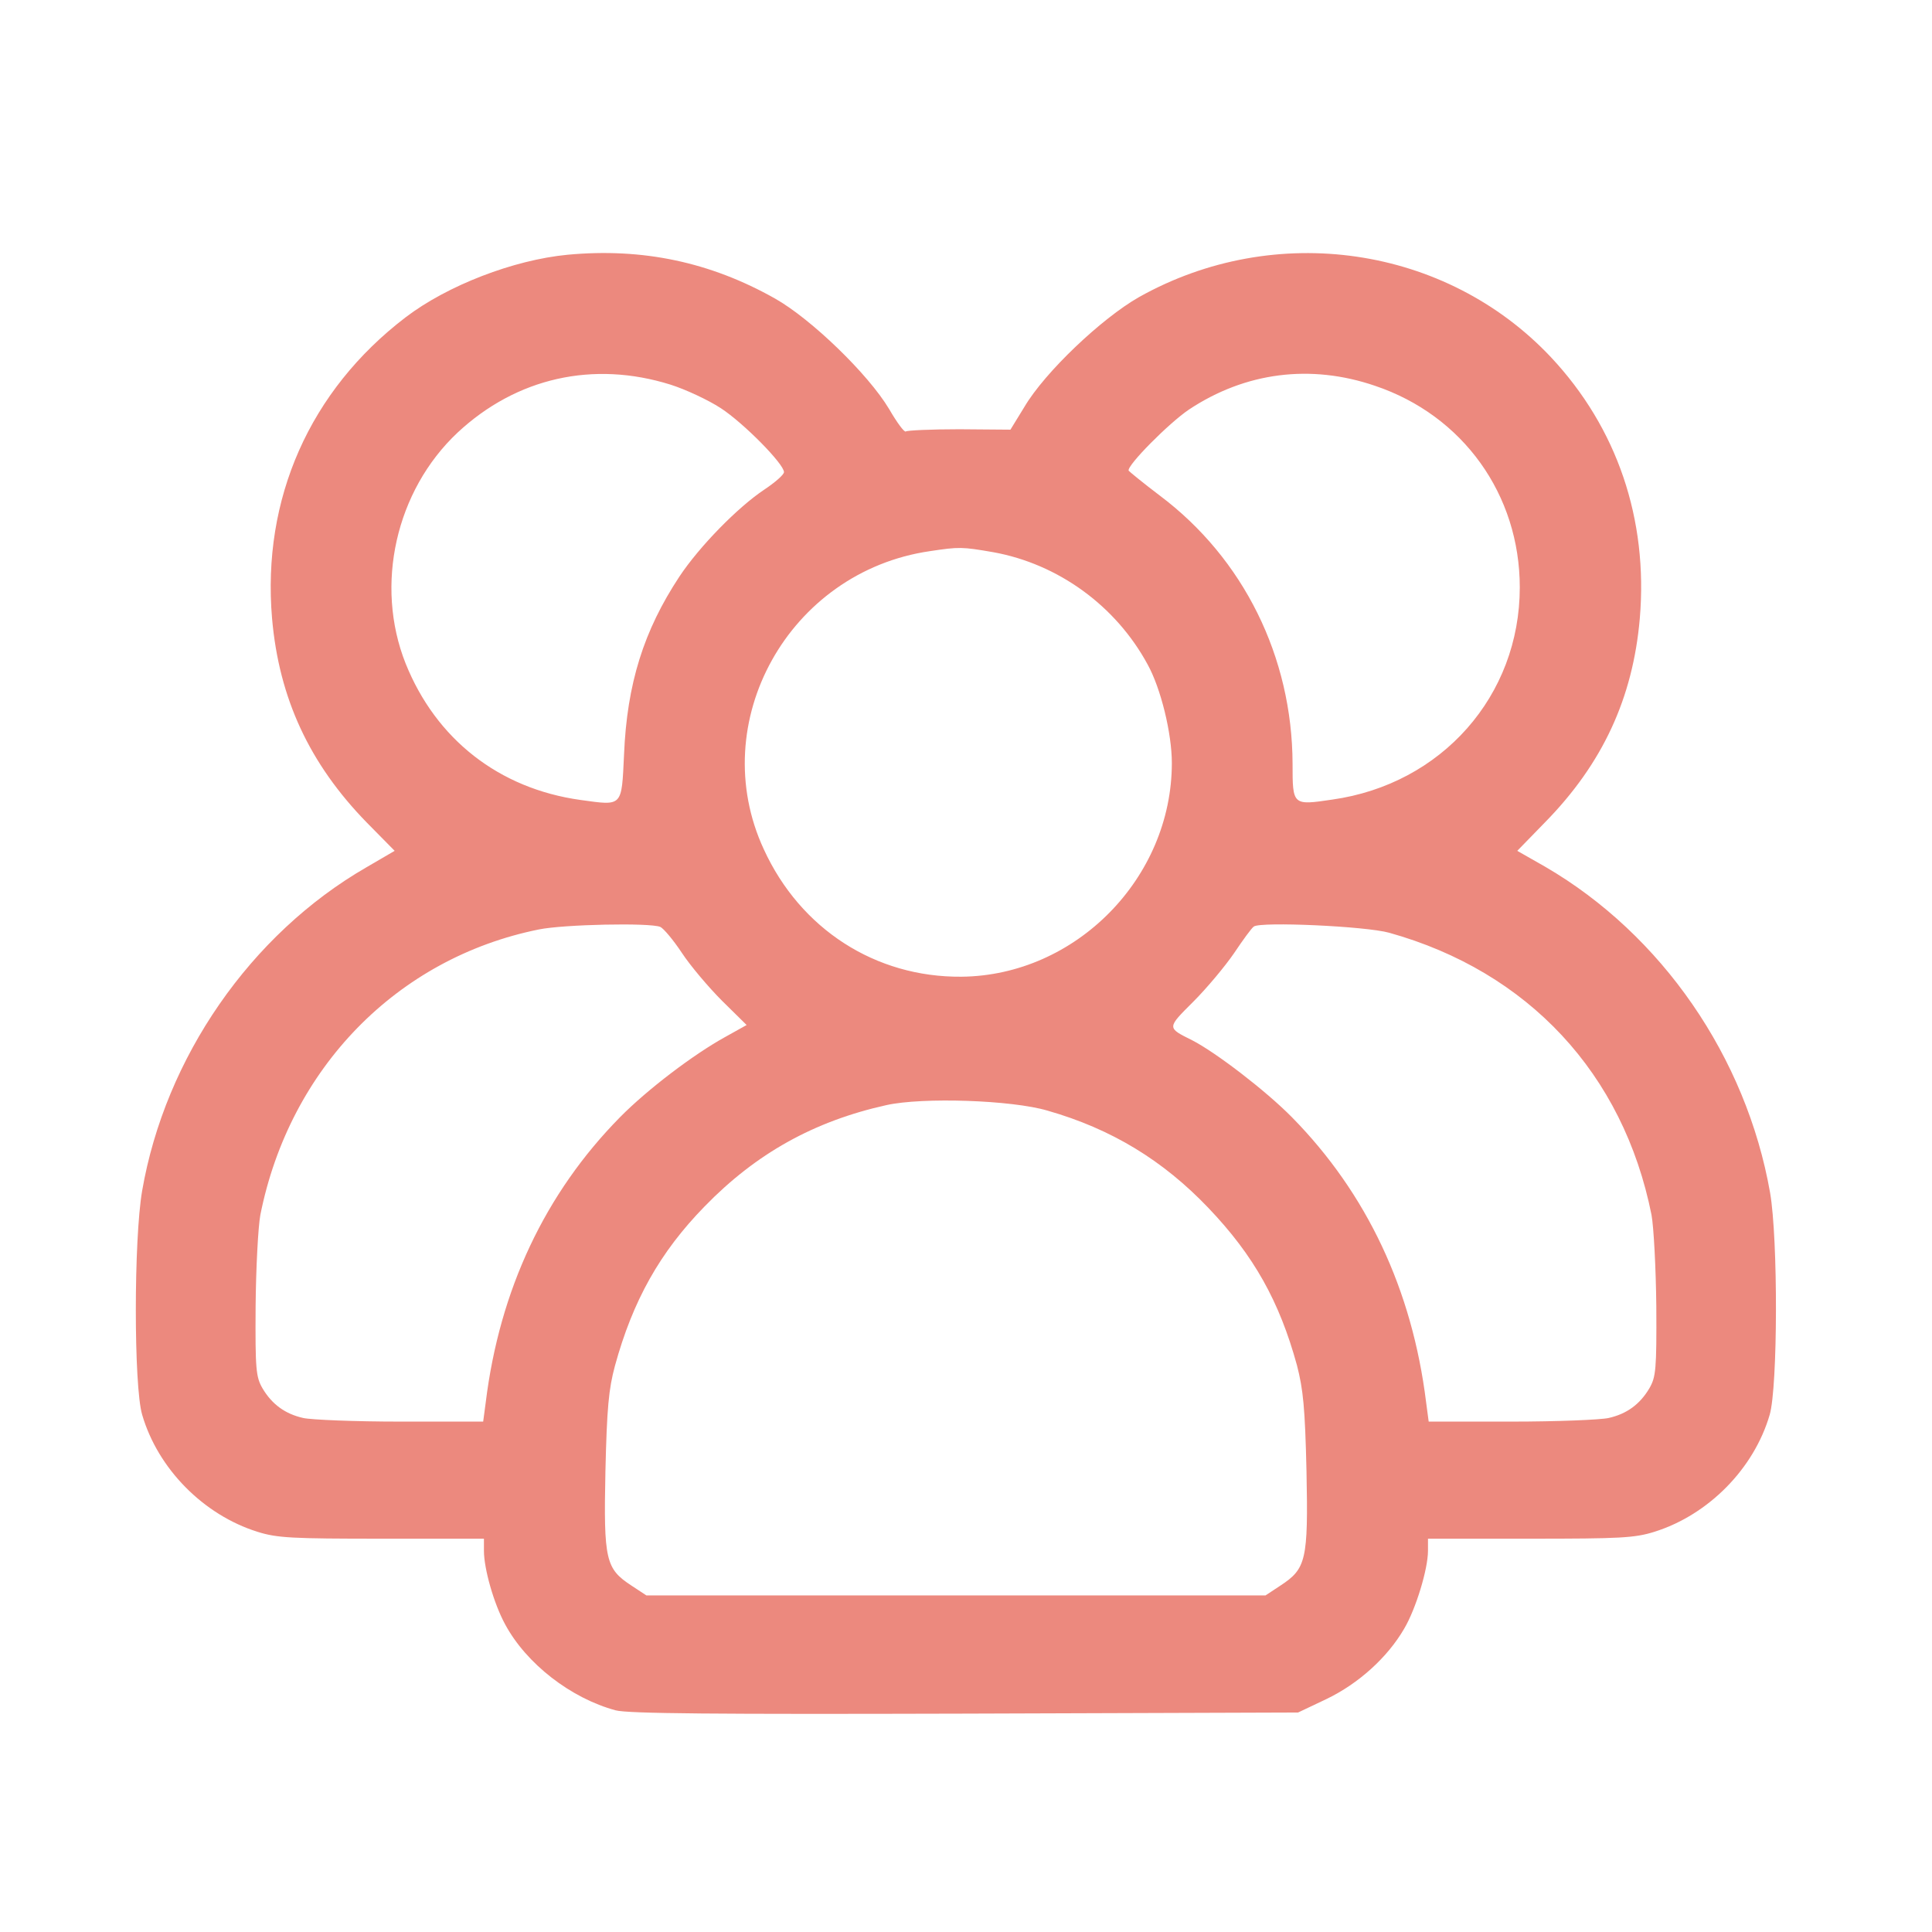 <svg width="33" height="33" viewBox="0 0 33 33" fill="none" xmlns="http://www.w3.org/2000/svg">
<path d="M9.697 4.351C8.772 4.439 7.641 4.876 6.928 5.42C5.291 6.67 4.472 8.52 4.647 10.564C4.766 11.926 5.284 13.045 6.266 14.051L6.741 14.533L6.259 14.814C4.278 15.957 2.822 18.064 2.428 20.339C2.284 21.17 2.284 23.676 2.428 24.164C2.697 25.089 3.478 25.876 4.397 26.164C4.734 26.27 4.984 26.282 6.522 26.282H8.266V26.489C8.266 26.795 8.434 27.389 8.628 27.745C8.991 28.42 9.753 29.008 10.516 29.214C10.728 29.27 12.209 29.282 16.484 29.27L22.172 29.251L22.659 29.02C23.203 28.758 23.697 28.314 23.984 27.82C24.184 27.483 24.391 26.801 24.391 26.489V26.282H26.134C27.672 26.282 27.922 26.27 28.259 26.164C29.178 25.876 29.959 25.089 30.228 24.164C30.366 23.689 30.372 21.164 30.234 20.37C29.828 18.058 28.384 15.964 26.397 14.807L25.916 14.533L26.391 14.045C27.372 13.045 27.891 11.926 28.009 10.564C28.153 8.87 27.622 7.307 26.491 6.101C24.697 4.195 21.778 3.77 19.453 5.076C18.816 5.439 17.847 6.357 17.497 6.951L17.259 7.339L16.384 7.332C15.903 7.332 15.491 7.351 15.472 7.37C15.447 7.389 15.322 7.22 15.184 6.982C14.828 6.389 13.859 5.451 13.241 5.101C12.134 4.476 10.978 4.232 9.697 4.351ZM11.453 6.57C11.709 6.651 12.097 6.832 12.309 6.97C12.703 7.226 13.391 7.926 13.391 8.064C13.391 8.107 13.241 8.239 13.053 8.364C12.603 8.664 11.947 9.332 11.603 9.851C10.997 10.77 10.709 11.676 10.659 12.889C10.616 13.789 10.641 13.764 9.916 13.664C8.522 13.47 7.447 12.626 6.928 11.332C6.397 9.995 6.759 8.382 7.816 7.389C8.822 6.451 10.134 6.157 11.453 6.57ZM23.484 6.589C24.991 7.095 25.959 8.451 25.959 10.033C25.959 11.883 24.628 13.395 22.753 13.658C22.078 13.758 22.078 13.758 22.078 13.045C22.072 11.22 21.241 9.539 19.809 8.464C19.528 8.251 19.291 8.057 19.278 8.039C19.247 7.951 19.966 7.226 20.309 6.995C21.272 6.357 22.384 6.214 23.484 6.589ZM16.966 9.432C18.072 9.632 19.059 10.345 19.603 11.351C19.828 11.758 20.016 12.526 20.016 13.033C20.016 14.995 18.378 16.664 16.422 16.683C14.953 16.695 13.672 15.87 13.047 14.508C12.041 12.339 13.472 9.764 15.884 9.414C16.384 9.339 16.428 9.339 16.966 9.432ZM11.278 15.832C11.334 15.857 11.503 16.058 11.647 16.276C11.791 16.495 12.103 16.864 12.334 17.095L12.753 17.508L12.384 17.714C11.841 18.014 11.059 18.608 10.591 19.082C9.309 20.383 8.534 22.032 8.297 23.951L8.253 24.282H6.841C6.059 24.282 5.309 24.251 5.178 24.22C4.872 24.151 4.647 23.989 4.484 23.714C4.372 23.52 4.359 23.395 4.366 22.314C4.372 21.657 4.409 20.957 4.447 20.751C4.947 18.245 6.784 16.364 9.203 15.876C9.628 15.789 11.097 15.758 11.278 15.832ZM23.728 15.932C26.103 16.595 27.728 18.339 28.209 20.751C28.247 20.957 28.284 21.657 28.291 22.314C28.297 23.395 28.284 23.52 28.172 23.714C28.009 23.989 27.784 24.151 27.478 24.22C27.347 24.251 26.597 24.282 25.816 24.282H24.403L24.359 23.951C24.122 22.032 23.347 20.383 22.066 19.082C21.616 18.626 20.766 17.976 20.366 17.77C19.928 17.551 19.928 17.564 20.384 17.108C20.616 16.876 20.928 16.501 21.078 16.282C21.228 16.058 21.378 15.851 21.416 15.826C21.534 15.739 23.328 15.82 23.728 15.932ZM17.891 18.97C18.984 19.282 19.866 19.82 20.641 20.633C21.416 21.445 21.853 22.226 22.153 23.32C22.259 23.733 22.291 24.039 22.316 25.133C22.347 26.651 22.309 26.795 21.872 27.082L21.616 27.251H16.328H11.041L10.784 27.082C10.347 26.795 10.309 26.651 10.341 25.133C10.366 24.051 10.397 23.726 10.503 23.332C10.809 22.214 11.272 21.389 12.034 20.608C12.916 19.701 13.903 19.151 15.141 18.876C15.759 18.739 17.278 18.789 17.891 18.97Z" fill="#EC897E"/>
</svg>
